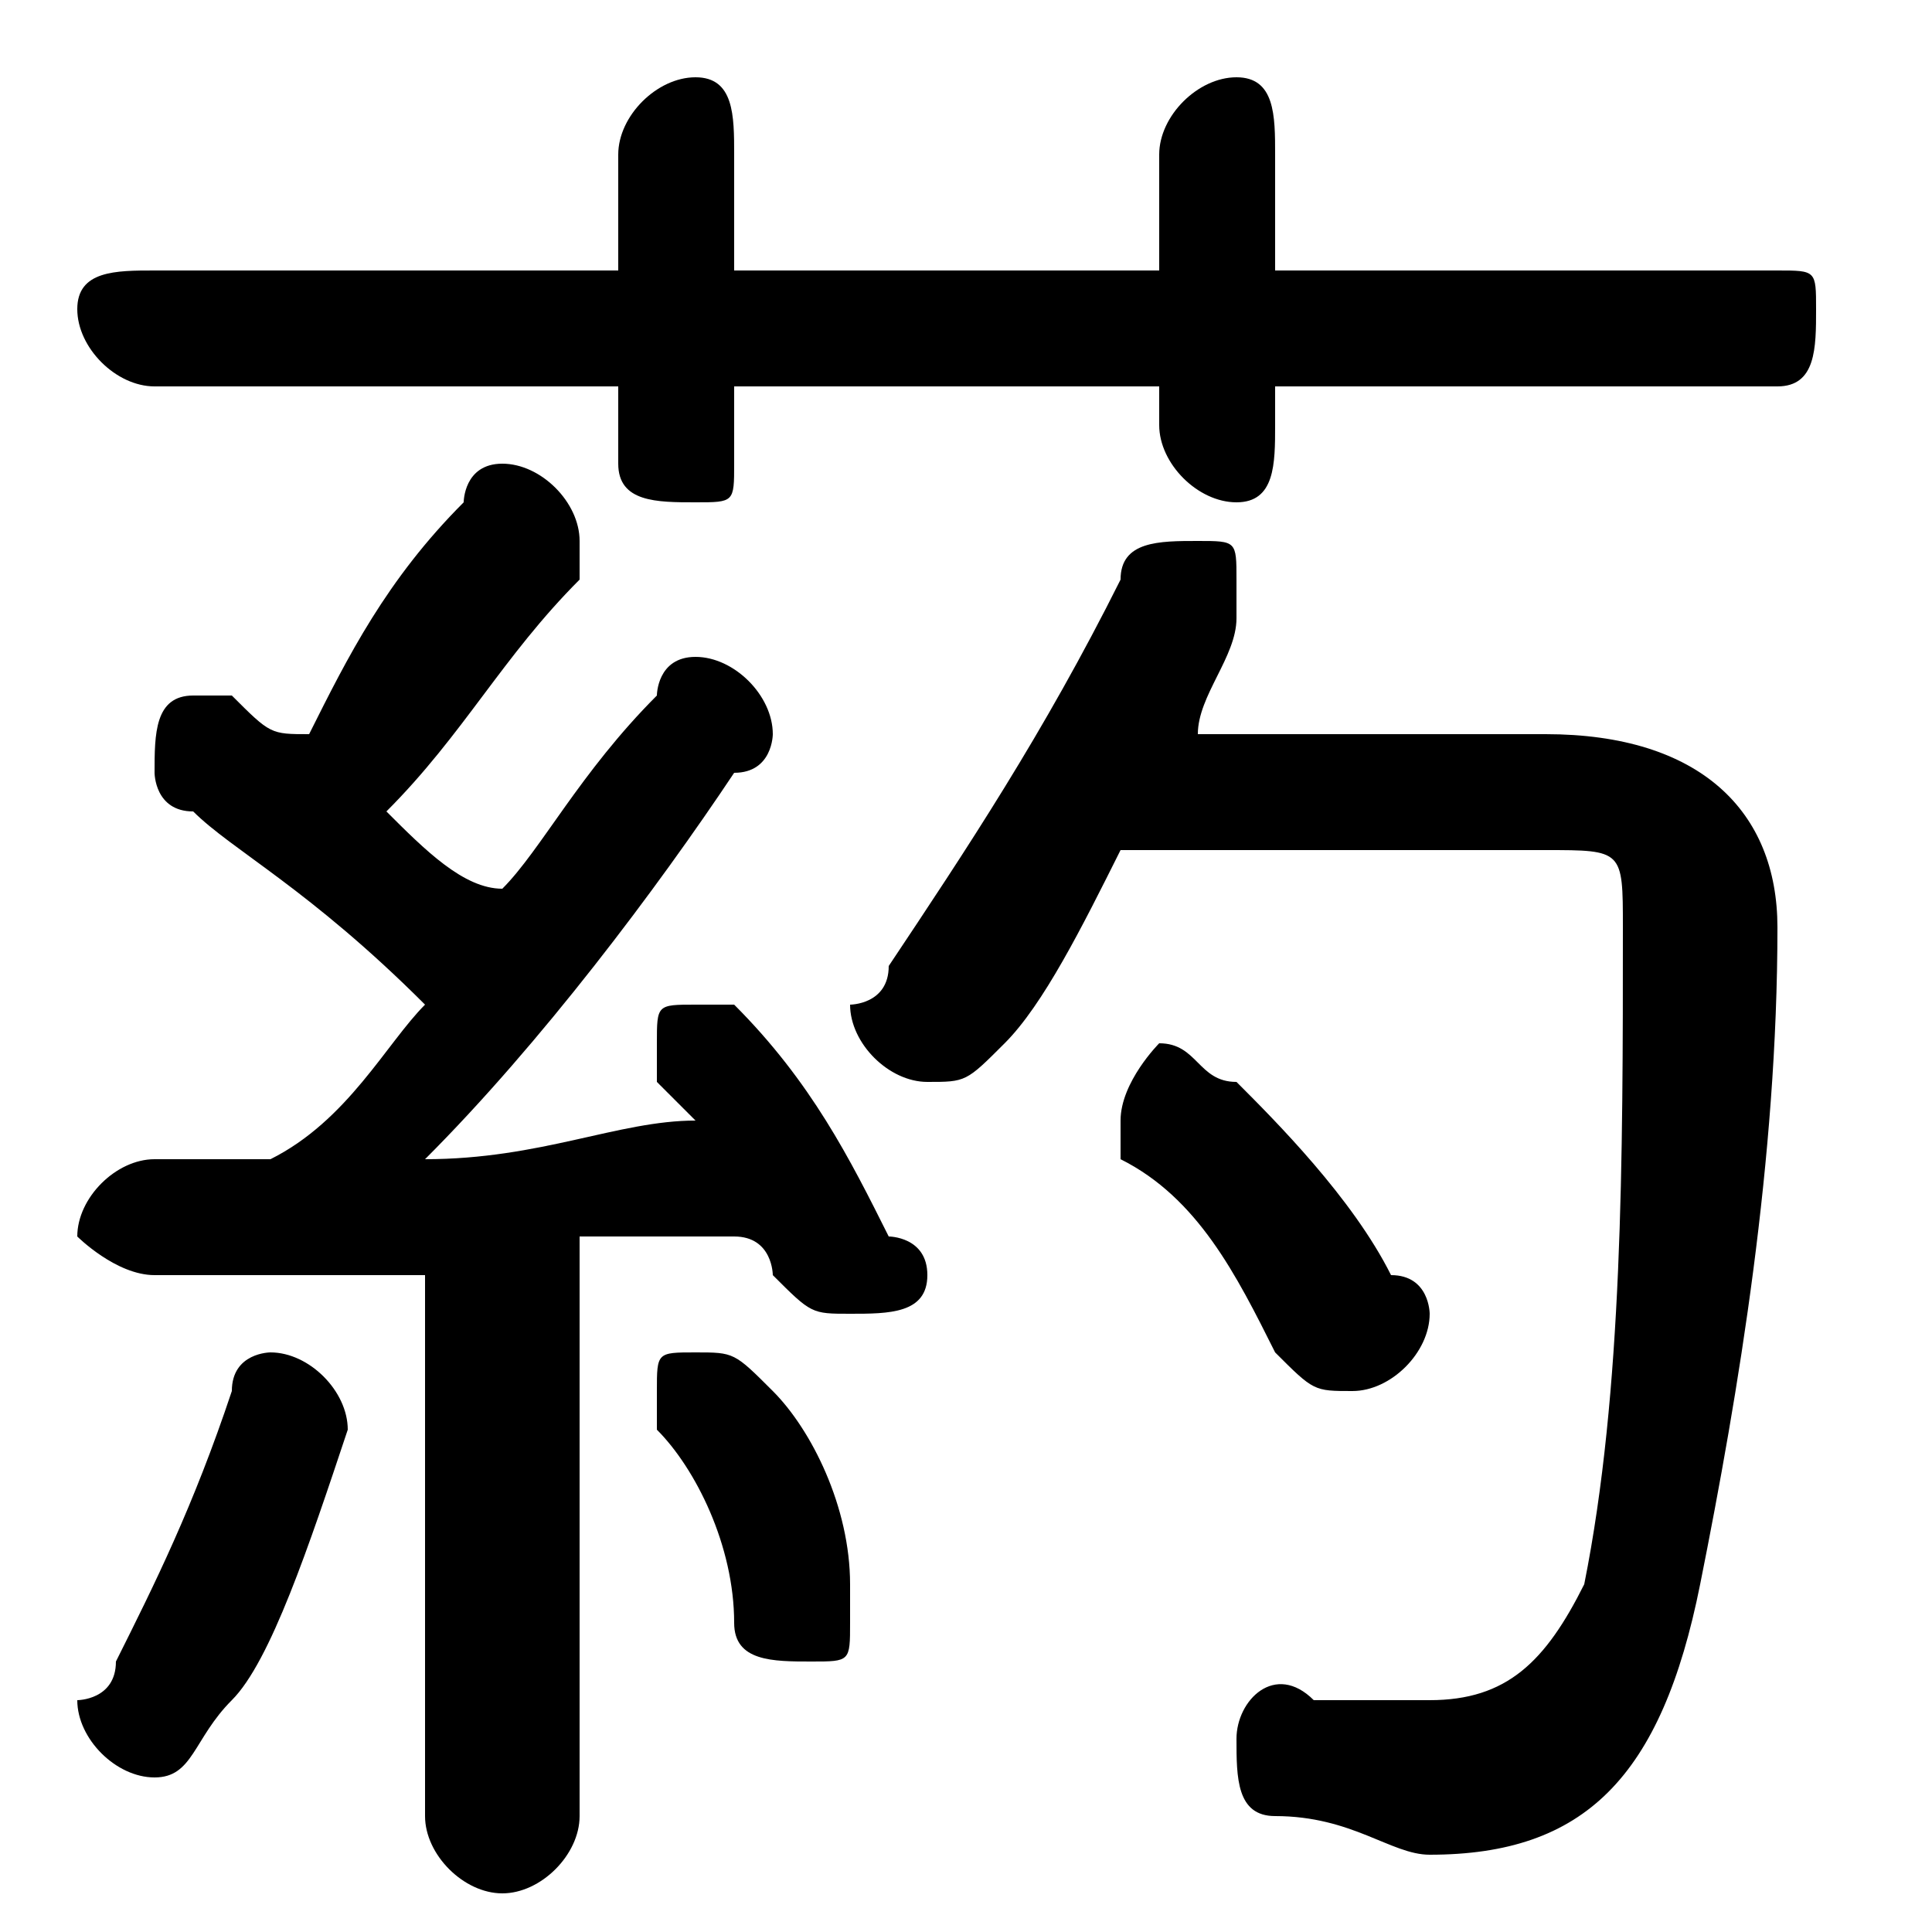<svg xmlns="http://www.w3.org/2000/svg" viewBox="0 -44.0 50.0 50.0">
    <rect x="0" y="-44.0" width="50.0" height="50.0" fill="#808080" stroke="none"/>
    <g transform="scale(1, -1)">
        <!-- ボディの枠 -->
        <rect x="0" y="-6.0" width="50.0" height="50.0"
            stroke="white" fill="white"/>
        <!-- グリフ座標系の原点 -->
        <circle cx="0" cy="0" r="5" fill="white"/>
        <!-- グリフのアウトライン -->
        <g style="fill:black;stroke:#000000;stroke-width:0;stroke-linecap:round;stroke-linejoin:round;">
        <path d="M 11.0 -3.0 C 11.0 -4.0 12.0 -5.0 13.0 -5.0 C 14.0 -5.0 15.0 -4.0 15.0 -3.0 L 15.0 12.0 C 16.0 12.0 18.0 12.0 19.0 12.0 C 20.0 12.0 20.0 11.0 20.0 11.0 C 21.0 10.0 21.0 10.0 22.0 10.0 C 23.0 10.0 24.0 10.0 24.0 11.0 C 24.0 12.0 23.0 12.0 23.0 12.0 C 22.0 14.0 21.0 16.0 19.0 18.0 C 19.0 18.0 18.0 18.0 18.0 18.0 C 17.0 18.0 17.0 18.0 17.0 17.0 C 17.0 17.0 17.0 16.0 17.0 16.0 C 17.0 16.0 18.0 15.0 18.0 15.0 C 16.0 15.0 14.0 14.0 11.0 14.0 C 14.0 17.0 17.0 21.0 19.0 24.0 C 20.0 24.0 20.0 25.0 20.0 25.0 C 20.0 26.0 19.0 27.0 18.0 27.0 C 17.0 27.0 17.0 26.0 17.0 26.0 C 15.0 24.0 14.0 22.0 13.0 21.0 C 12.0 21.0 11.0 22.0 10.0 23.0 C 12.0 25.0 13.0 27.0 15.0 29.0 C 15.0 30.0 15.0 30.0 15.0 30.0 C 15.0 31.0 14.0 32.0 13.0 32.0 C 12.0 32.0 12.0 31.0 12.0 31.0 C 10.0 29.0 9.0 27.0 8.0 25.0 C 7.0 25.0 7.0 25.0 6.0 26.0 C 6.0 26.0 6.0 26.0 5.0 26.0 C 4.0 26.0 4.0 25.0 4.0 24.0 C 4.0 24.0 4.0 23.0 5.0 23.0 C 6.0 22.0 8.0 21.0 11.0 18.0 C 10.0 17.0 9.0 15.0 7.0 14.0 C 6.0 14.0 5.0 14.0 4.0 14.0 C 3.0 14.0 2.0 13.0 2.0 12.0 C 2.0 12.0 3.0 11.0 4.0 11.0 C 6.0 11.0 9.0 11.0 11.0 11.0 Z M 40.0 22.0 C 42.0 22.0 42.0 22.0 42.0 20.0 C 42.0 14.0 42.0 8.0 41.0 3.0 C 40.0 1.0 39.0 -0.0 37.0 -0.0 C 36.0 -0.0 35.0 0.0 34.0 0.0 C 33.0 1.0 32.0 -0.0 32.0 -1.0 C 32.0 -2.0 32.0 -3.0 33.0 -3.0 C 35.0 -3.0 36.0 -4.0 37.0 -4.0 C 41.0 -4.0 43.0 -2.0 44.0 3.0 C 45.0 8.0 46.0 14.0 46.0 20.0 C 46.0 23.0 44.0 25.0 40.0 25.0 L 31.0 25.0 C 31.0 26.0 32.0 27.0 32.0 28.0 C 32.0 28.0 32.0 29.0 32.0 29.0 C 32.0 30.0 32.0 30.0 31.0 30.0 C 30.0 30.0 29.0 30.0 29.0 29.0 C 27.0 25.0 25.0 22.0 23.0 19.0 C 23.0 18.0 22.0 18.0 22.0 18.0 C 22.0 17.0 23.0 16.0 24.0 16.0 C 25.0 16.0 25.0 16.0 26.0 17.0 C 27.0 18.0 28.0 20.0 29.0 22.0 Z M 30.0 37.0 L 19.0 37.0 L 19.0 40.0 C 19.0 41.0 19.0 42.0 18.0 42.0 C 17.0 42.0 16.0 41.0 16.0 40.0 L 16.0 37.0 L 4.0 37.0 C 3.0 37.0 2.0 37.0 2.0 36.0 C 2.0 35.0 3.0 34.0 4.0 34.0 L 16.0 34.0 L 16.0 32.0 C 16.0 31.0 17.0 31.0 18.0 31.0 C 19.0 31.0 19.0 31.0 19.0 32.0 L 19.0 34.0 L 30.0 34.0 L 30.0 33.0 C 30.0 32.0 31.0 31.0 32.0 31.0 C 33.0 31.0 33.0 32.0 33.0 33.0 L 33.0 34.0 L 46.0 34.0 C 47.0 34.0 47.0 35.0 47.0 36.0 C 47.0 37.0 47.0 37.0 46.0 37.0 L 33.0 37.0 L 33.0 40.0 C 33.0 41.0 33.0 42.0 32.0 42.0 C 31.0 42.0 30.0 41.0 30.0 40.0 Z M 20.0 8.0 C 19.0 9.0 19.0 9.0 18.0 9.0 C 17.0 9.0 17.0 9.0 17.0 8.0 C 17.0 8.0 17.0 7.0 17.0 7.0 C 18.0 6.0 19.0 4.0 19.0 2.0 C 19.0 1.0 20.0 1.0 21.0 1.0 C 22.0 1.0 22.0 1.0 22.0 2.0 C 22.0 3.0 22.0 3.0 22.0 3.0 C 22.0 5.0 21.0 7.0 20.0 8.0 Z M 6.0 8.0 C 5.0 5.0 4.0 3.0 3.0 1.0 C 3.0 0.0 2.0 0.0 2.0 -0.0 C 2.0 -1.0 3.0 -2.0 4.0 -2.0 C 5.0 -2.0 5.0 -1.0 6.0 -0.0 C 7.0 1.0 8.0 4.0 9.0 7.0 C 9.0 7.0 9.0 7.0 9.0 7.0 C 9.0 8.0 8.0 9.0 7.0 9.0 C 7.0 9.0 6.0 9.0 6.0 8.0 Z M 32.0 16.0 C 31.0 16.0 31.0 17.0 30.0 17.0 C 30.0 17.0 29.0 16.0 29.0 15.0 C 29.0 15.0 29.0 14.0 29.0 14.0 C 31.0 13.0 32.0 11.0 33.0 9.0 C 34.0 8.0 34.0 8.0 35.0 8.0 C 36.0 8.0 37.0 9.0 37.0 10.0 C 37.0 10.0 37.0 11.0 36.0 11.0 C 35.0 13.0 33.0 15.0 32.0 16.0 Z"/>
    </g>
    </g>
</svg>
